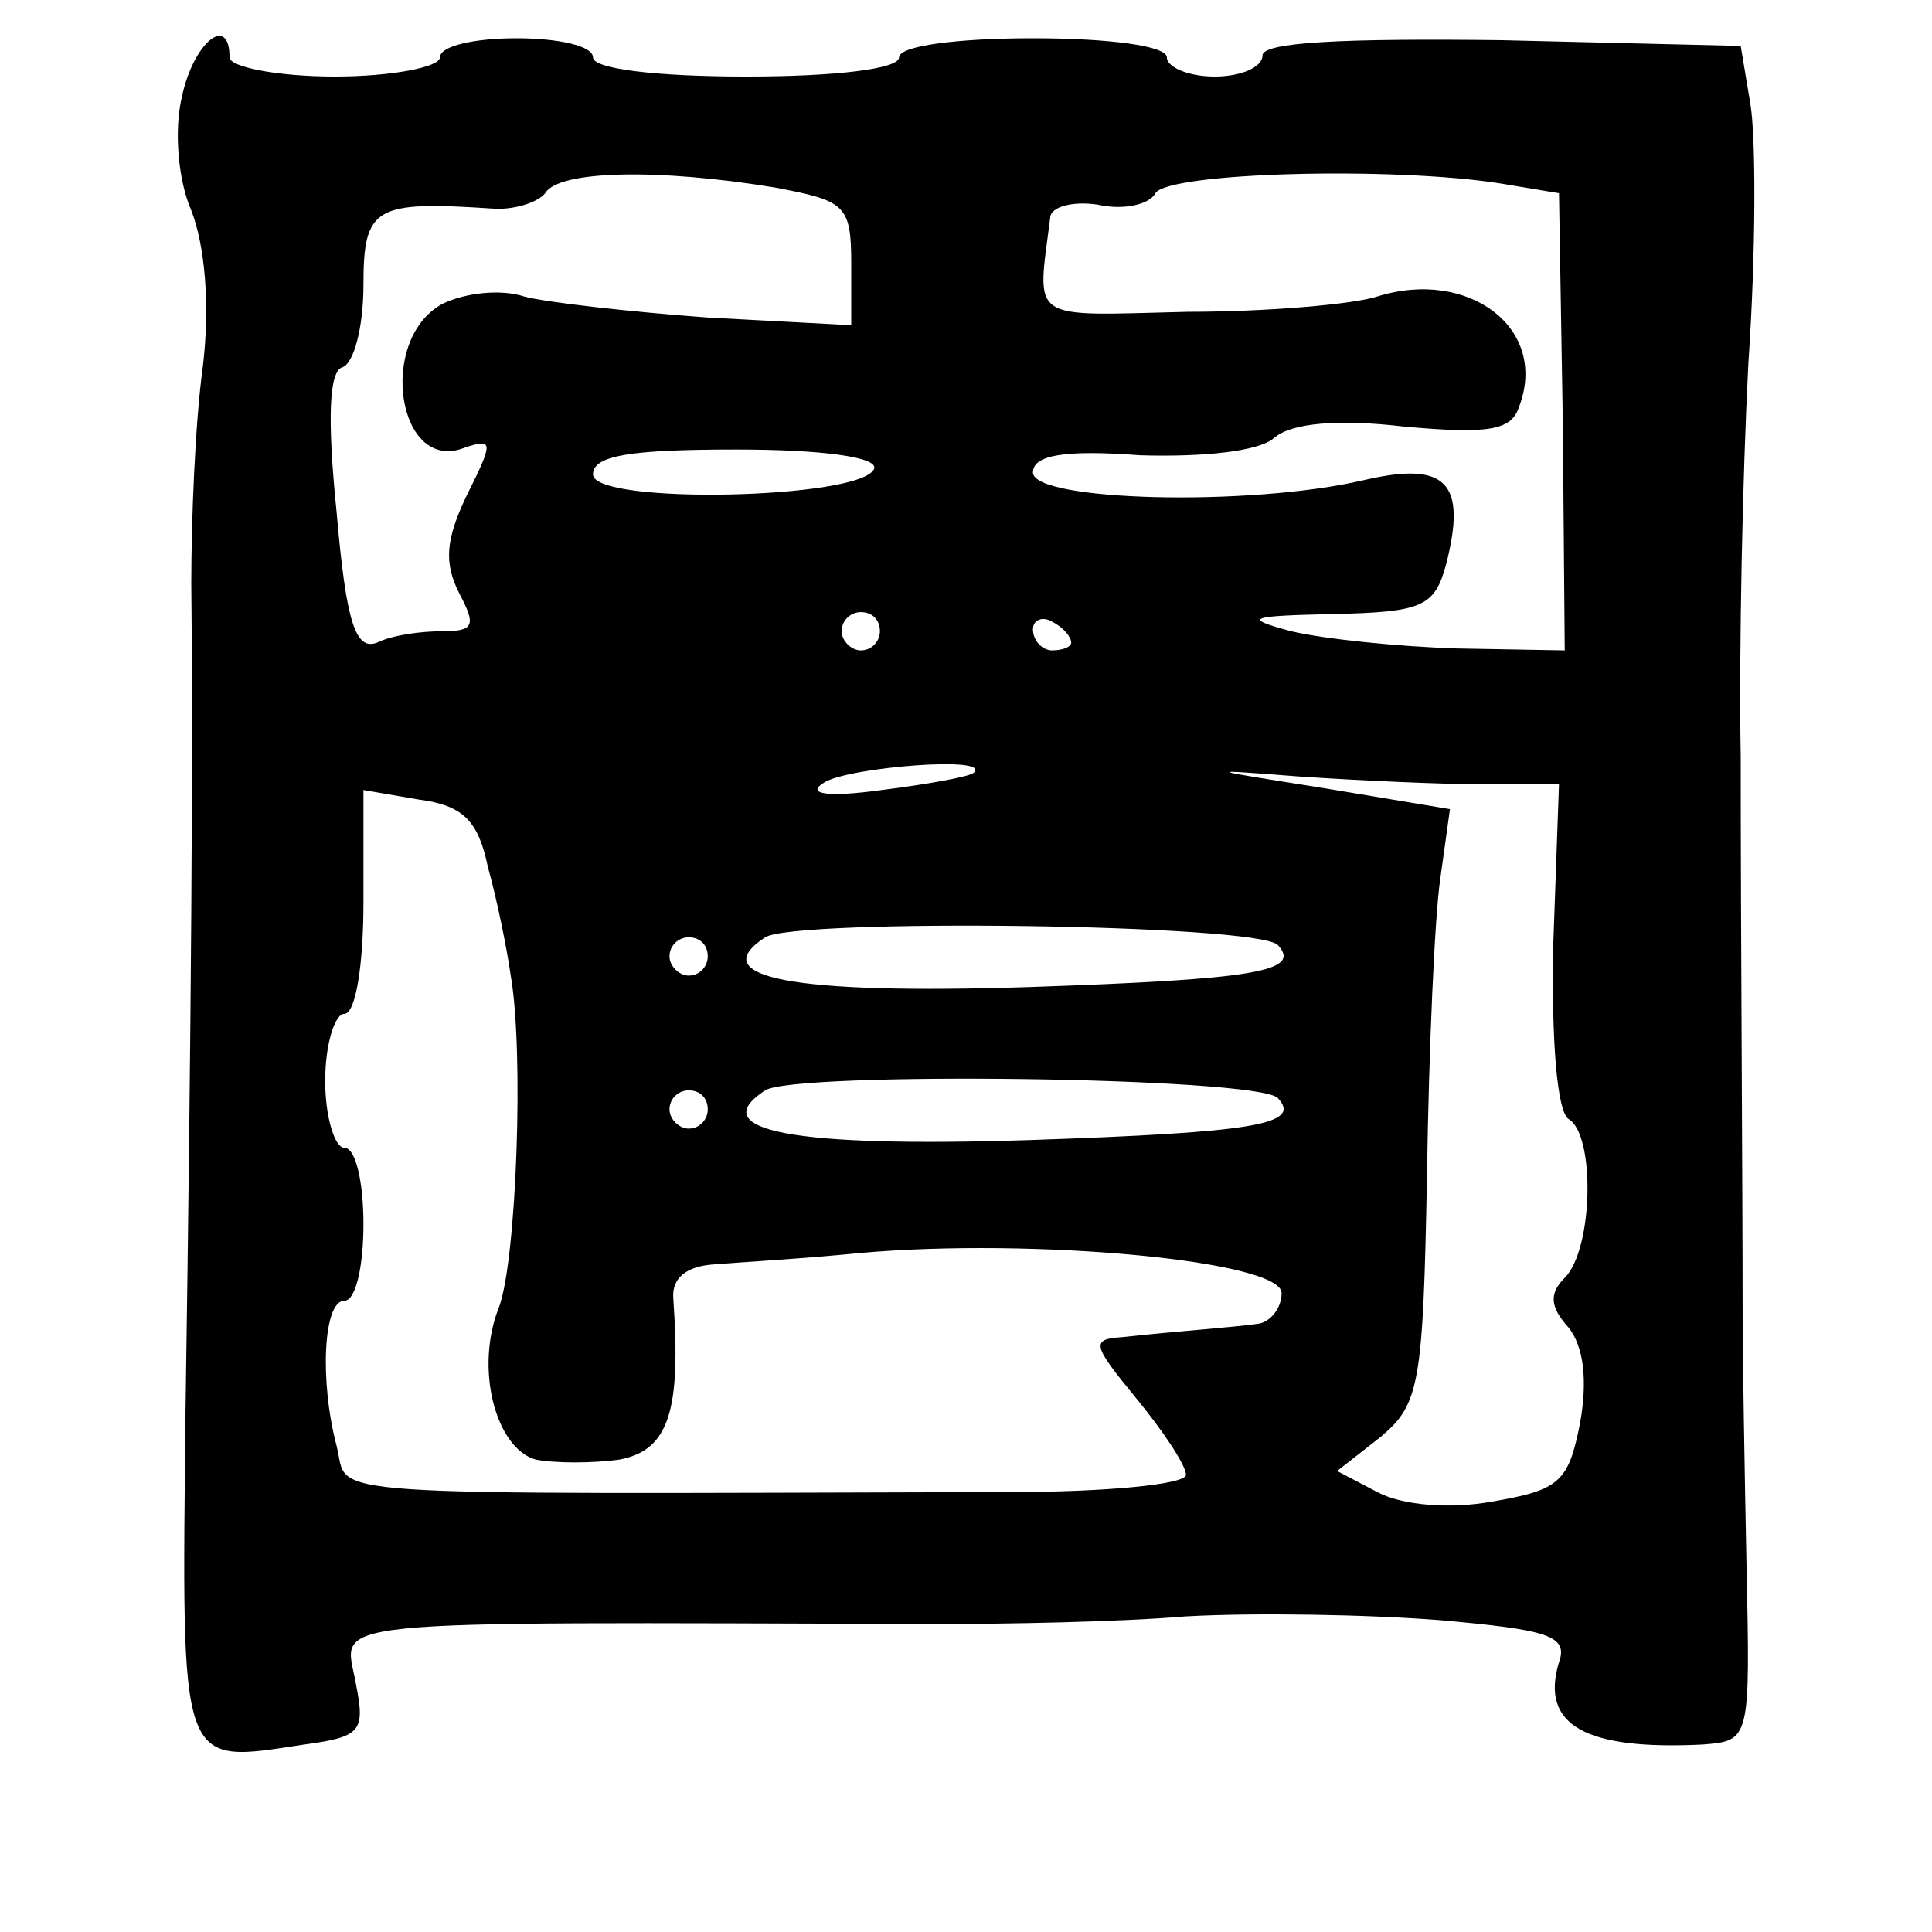 <?xml version="1.0" standalone="no"?>
<!DOCTYPE svg PUBLIC "-//W3C//DTD SVG 20010904//EN"
 "http://www.w3.org/TR/2001/REC-SVG-20010904/DTD/svg10.dtd">
<svg version="1.0" xmlns="http://www.w3.org/2000/svg"
 width="101pt" height="101pt" viewBox="0 0 101 101"
 preserveAspectRatio="xMidYMid meet">
<g transform="translate(0,101) scale(0.1,-0.1)"
fill="#000000" stroke="none">
<path d="M95 959 c-4 -17 -2 -43 5 -59 7 -18 10 -49 6 -82 -4 -29 -6 -80 -6
-113 1 -84 0 -230 -3 -432 -2 -190 -4 -185 62 -175 30 4 32 7 27 32 -6 34 -27
32 304 31 36 0 94 1 130 4 36 2 95 1 133 -2 56 -5 67 -8 62 -22 -10 -33 14
-46 75 -43 25 2 25 2 23 95 -1 50 -2 109 -2 130 0 74 -1 194 -1 292 -1 55 1
147 4 205 4 58 4 119 1 136 l-5 30 -125 3 c-83 1 -125 -1 -125 -8 0 -6 -11
-11 -25 -11 -14 0 -25 5 -25 10 0 6 -30 10 -70 10 -40 0 -70 -4 -70 -10 0 -6
-33 -10 -80 -10 -47 0 -80 4 -80 10 0 6 -18 10 -40 10 -22 0 -40 -4 -40 -10 0
-5 -25 -10 -55 -10 -30 0 -55 5 -55 10 0 23 -19 8 -25 -21z m310 -47 c37 -7
40 -9 40 -40 l0 -32 -75 4 c-41 3 -85 8 -96 11 -12 4 -31 2 -43 -4 -34 -19
-23 -89 12 -75 15 5 15 3 1 -25 -11 -23 -12 -35 -4 -51 9 -17 8 -20 -9 -20
-11 0 -26 -2 -34 -6 -11 -4 -16 10 -21 68 -5 49 -4 74 3 76 6 2 11 21 11 43 0
41 6 44 67 40 11 -1 24 3 28 8 7 12 59 13 120 3z m380 2 l30 -5 2 -120 1 -119
-56 1 c-32 1 -70 5 -87 9 -26 7 -22 8 22 9 47 1 53 4 59 26 11 43 0 54 -43 44
-60 -14 -173 -11 -173 4 0 9 16 12 56 9 33 -1 62 2 70 9 9 8 34 10 68 6 44 -4
56 -2 60 10 16 41 -26 73 -74 58 -12 -4 -57 -8 -99 -8 -84 -2 -79 -6 -72 49 0
6 12 9 25 7 13 -3 27 0 30 6 7 11 125 14 181 5z m-328 -149 c-6 -16 -147 -19
-147 -3 0 10 20 13 75 13 45 0 74 -4 72 -10z m3 -85 c0 -5 -4 -10 -10 -10 -5
0 -10 5 -10 10 0 6 5 10 10 10 6 0 10 -4 10 -10z m100 -6 c0 -2 -4 -4 -10 -4
-5 0 -10 5 -10 11 0 5 5 7 10 4 6 -3 10 -8 10 -11z m-51 -68 c-2 -2 -24 -6
-48 -9 -29 -4 -40 -2 -30 4 13 8 88 14 78 5z m266 -6 l40 0 -3 -84 c-1 -50 2
-87 8 -91 14 -8 13 -68 -2 -83 -8 -8 -8 -15 2 -26 8 -10 10 -28 6 -50 -6 -31
-11 -35 -46 -41 -22 -4 -47 -2 -60 5 l-21 11 23 18 c20 17 22 27 24 137 1 66
4 135 7 155 l5 36 -66 11 c-63 10 -64 10 -12 6 30 -2 73 -4 95 -4z m-520 -43
c5 -18 10 -43 12 -57 7 -40 3 -148 -6 -173 -13 -32 -2 -74 19 -80 10 -2 30 -2
44 0 26 5 32 26 28 84 -1 11 7 17 21 18 12 1 47 3 77 6 90 8 220 -4 220 -21 0
-8 -6 -15 -12 -16 -14 -2 -44 -4 -71 -7 -17 -1 -16 -4 7 -32 14 -17 26 -35 26
-40 0 -5 -42 -9 -92 -9 -374 -1 -345 -3 -352 24 -9 34 -7 76 4 76 6 0 10 18
10 40 0 22 -4 40 -10 40 -5 0 -10 16 -10 35 0 19 5 35 10 35 6 0 10 26 10 58
l0 59 29 -5 c23 -3 31 -11 36 -35z m413 -41 c13 -14 -13 -18 -130 -22 -124 -4
-170 5 -138 26 16 10 257 7 268 -4z m-298 -6 c0 -5 -4 -10 -10 -10 -5 0 -10 5
-10 10 0 6 5 10 10 10 6 0 10 -4 10 -10z m298 -74 c13 -14 -13 -18 -130 -22
-124 -4 -170 5 -138 26 16 10 257 7 268 -4z m-298 -6 c0 -5 -4 -10 -10 -10 -5
0 -10 5 -10 10 0 6 5 10 10 10 6 0 10 -4 10 -10z"/>
</g>
</svg>
